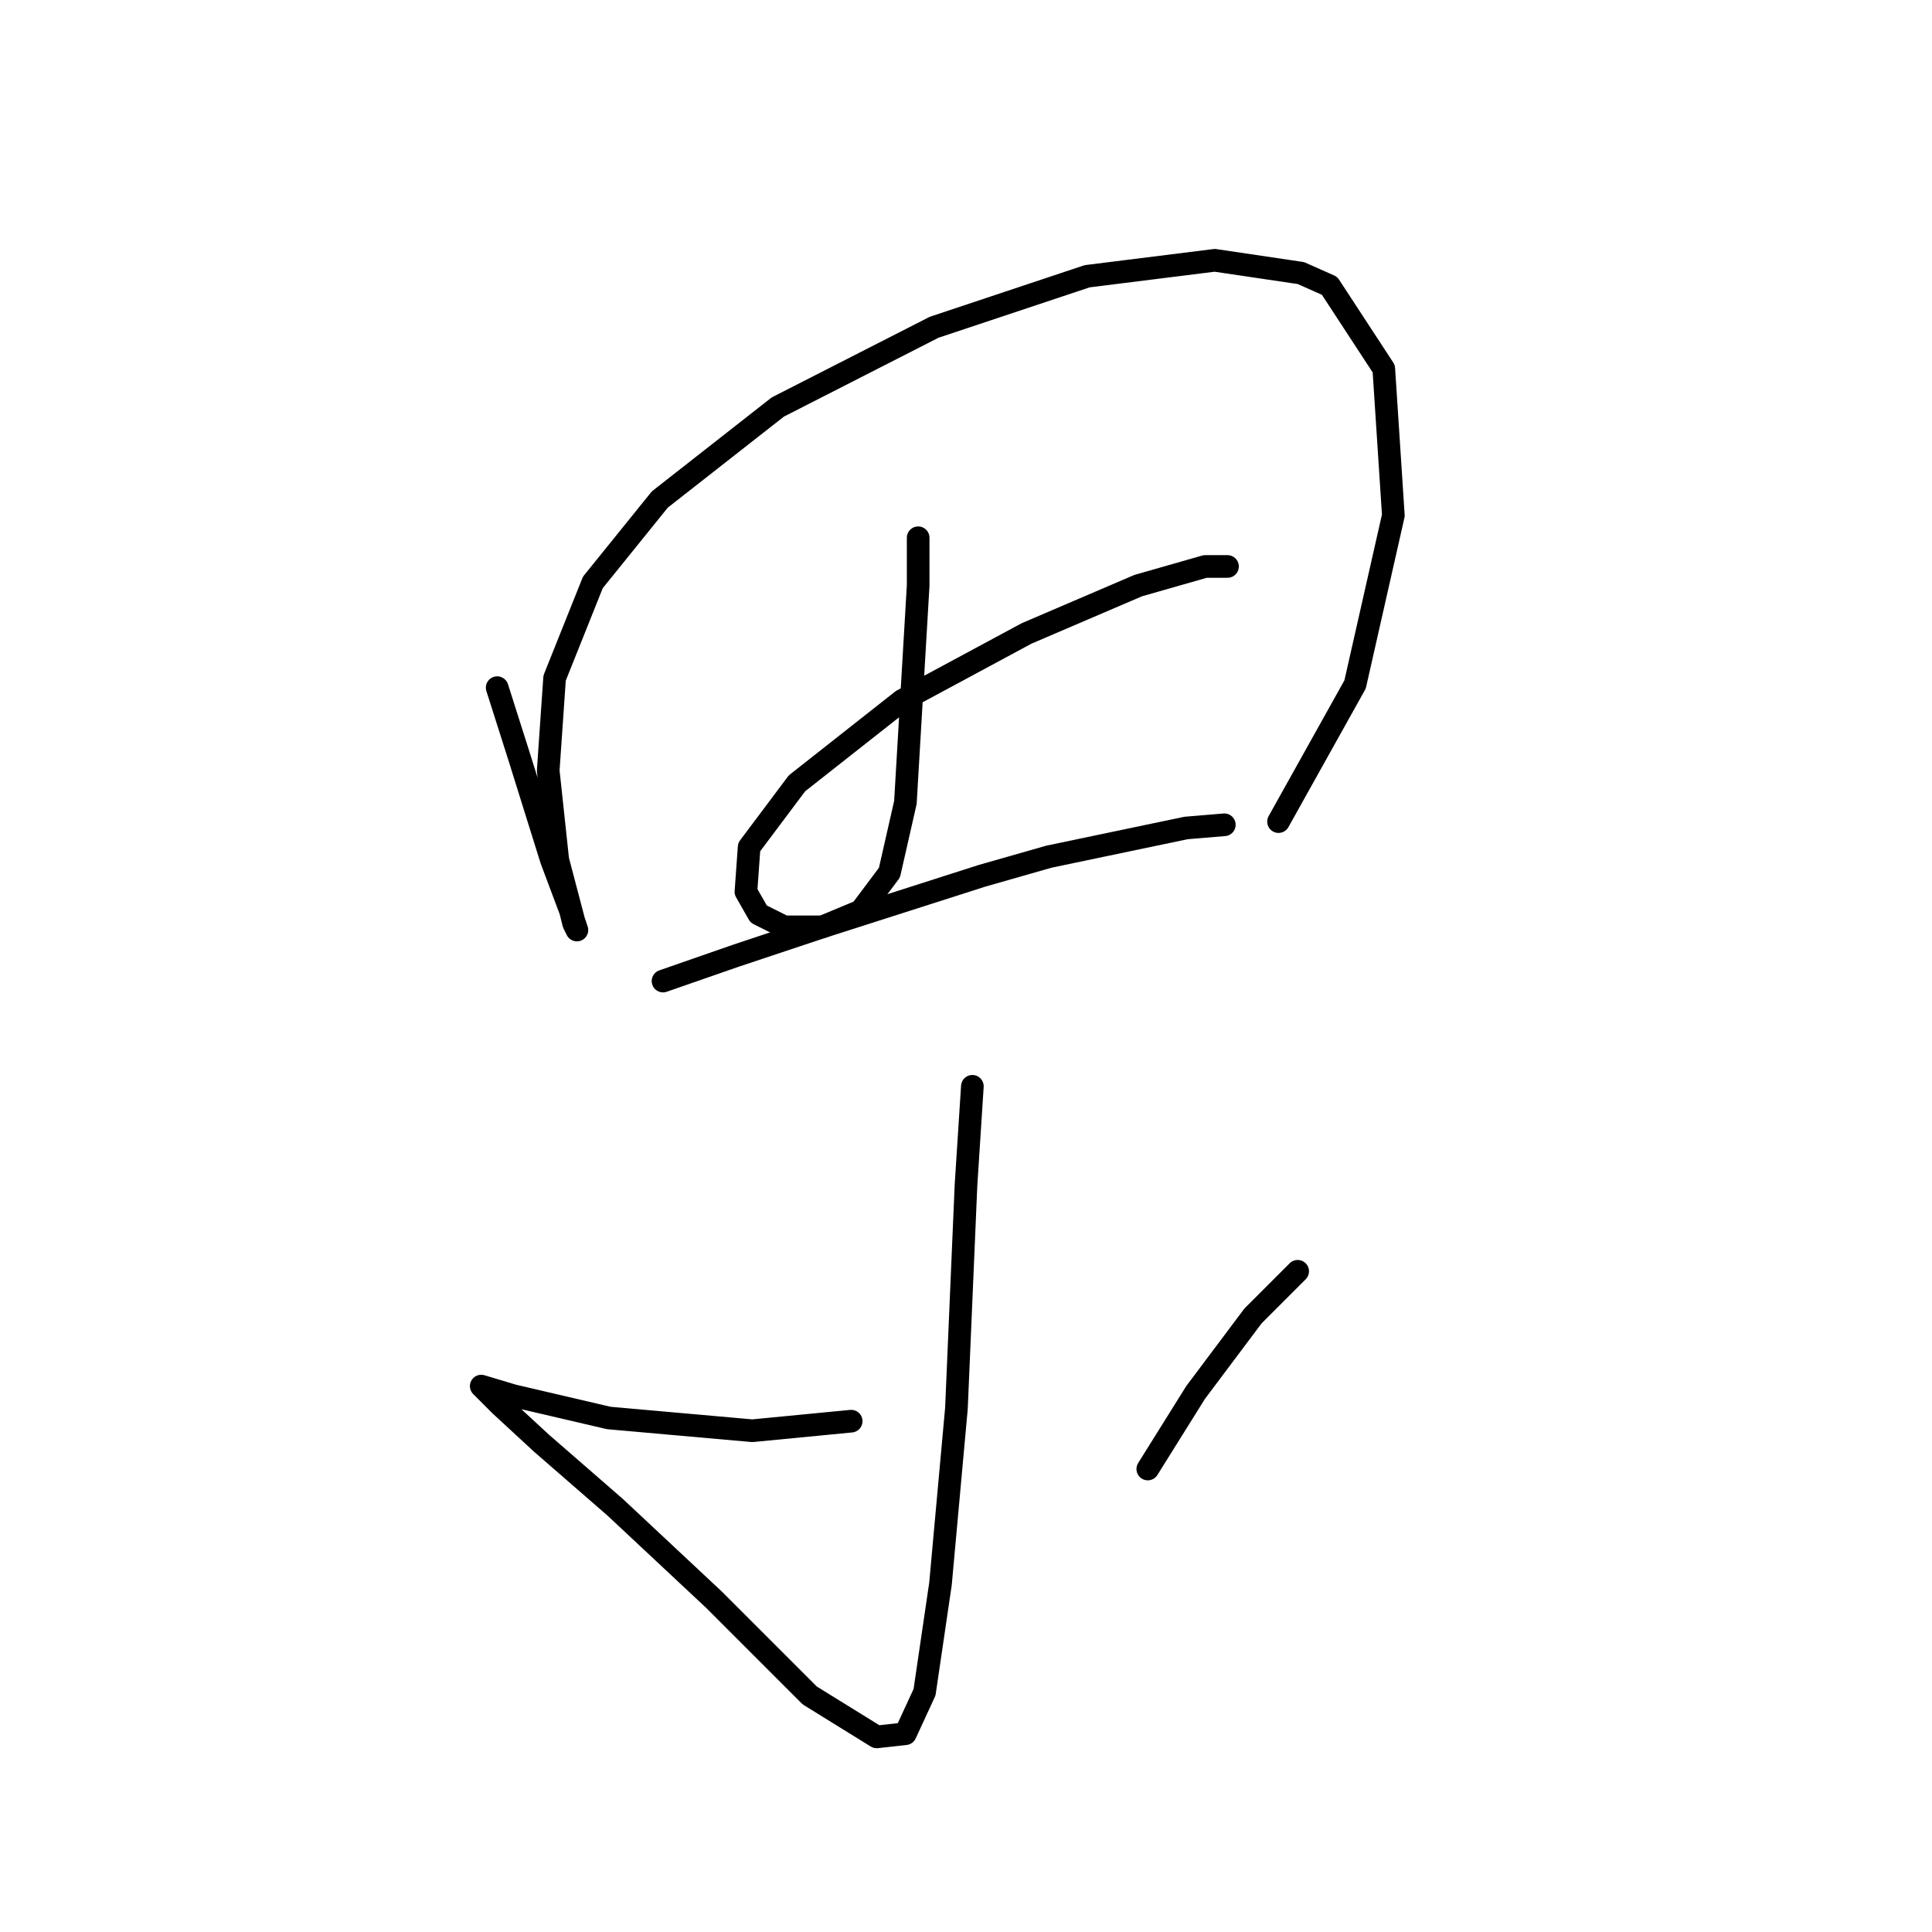 <?xml version="1.0" standalone="no"?>
    <svg width="256" height="256" xmlns="http://www.w3.org/2000/svg" version="1.1">
    <polyline stroke="black" stroke-width="3" stroke-linecap="round" fill="transparent" stroke-linejoin="round" points="65.879 91.118 68.837 100.415 73.063 113.938 75.599 120.699 76.021 122.389 76.444 123.234 76.021 121.967 73.908 113.938 72.641 102.105 73.486 89.85 78.557 77.173 87.431 66.185 103.067 53.93 123.773 43.366 144.058 36.604 160.961 34.491 172.371 36.182 176.174 37.872 183.358 48.859 184.626 68.298 179.555 90.695 169.413 108.867 169.413 108.867 " />
        <polyline stroke="black" stroke-width="3" stroke-linecap="round" fill="transparent" stroke-linejoin="round" points="121.661 71.256 121.661 77.595 119.97 106.331 117.857 115.628 114.054 120.699 108.983 122.812 103.912 122.812 100.531 121.121 98.841 118.163 99.264 112.247 105.602 103.795 119.548 92.808 136.028 83.934 150.819 77.595 159.693 75.06 162.651 75.06 162.651 75.06 " />
        <polyline stroke="black" stroke-width="3" stroke-linecap="round" fill="transparent" stroke-linejoin="round" points="87.854 129.996 97.573 126.615 108.983 122.812 130.112 116.05 138.987 113.515 157.158 109.712 162.229 109.289 162.229 109.289 " />
        <polyline stroke="black" stroke-width="3" stroke-linecap="round" fill="transparent" stroke-linejoin="round" points="128.844 143.941 127.999 157.041 126.732 186.622 124.619 209.864 122.506 224.232 119.97 229.726 116.167 230.148 107.293 224.655 94.615 211.977 81.515 199.722 71.796 191.271 66.302 186.2 65.034 184.932 63.766 183.664 67.992 184.932 80.67 187.89 99.686 189.58 112.786 188.313 112.786 188.313 " />
        <polyline stroke="black" stroke-width="3" stroke-linecap="round" fill="transparent" stroke-linejoin="round" points="171.948 168.451 166.032 174.367 158.425 184.509 152.087 194.651 152.087 194.651 " />
        </svg>